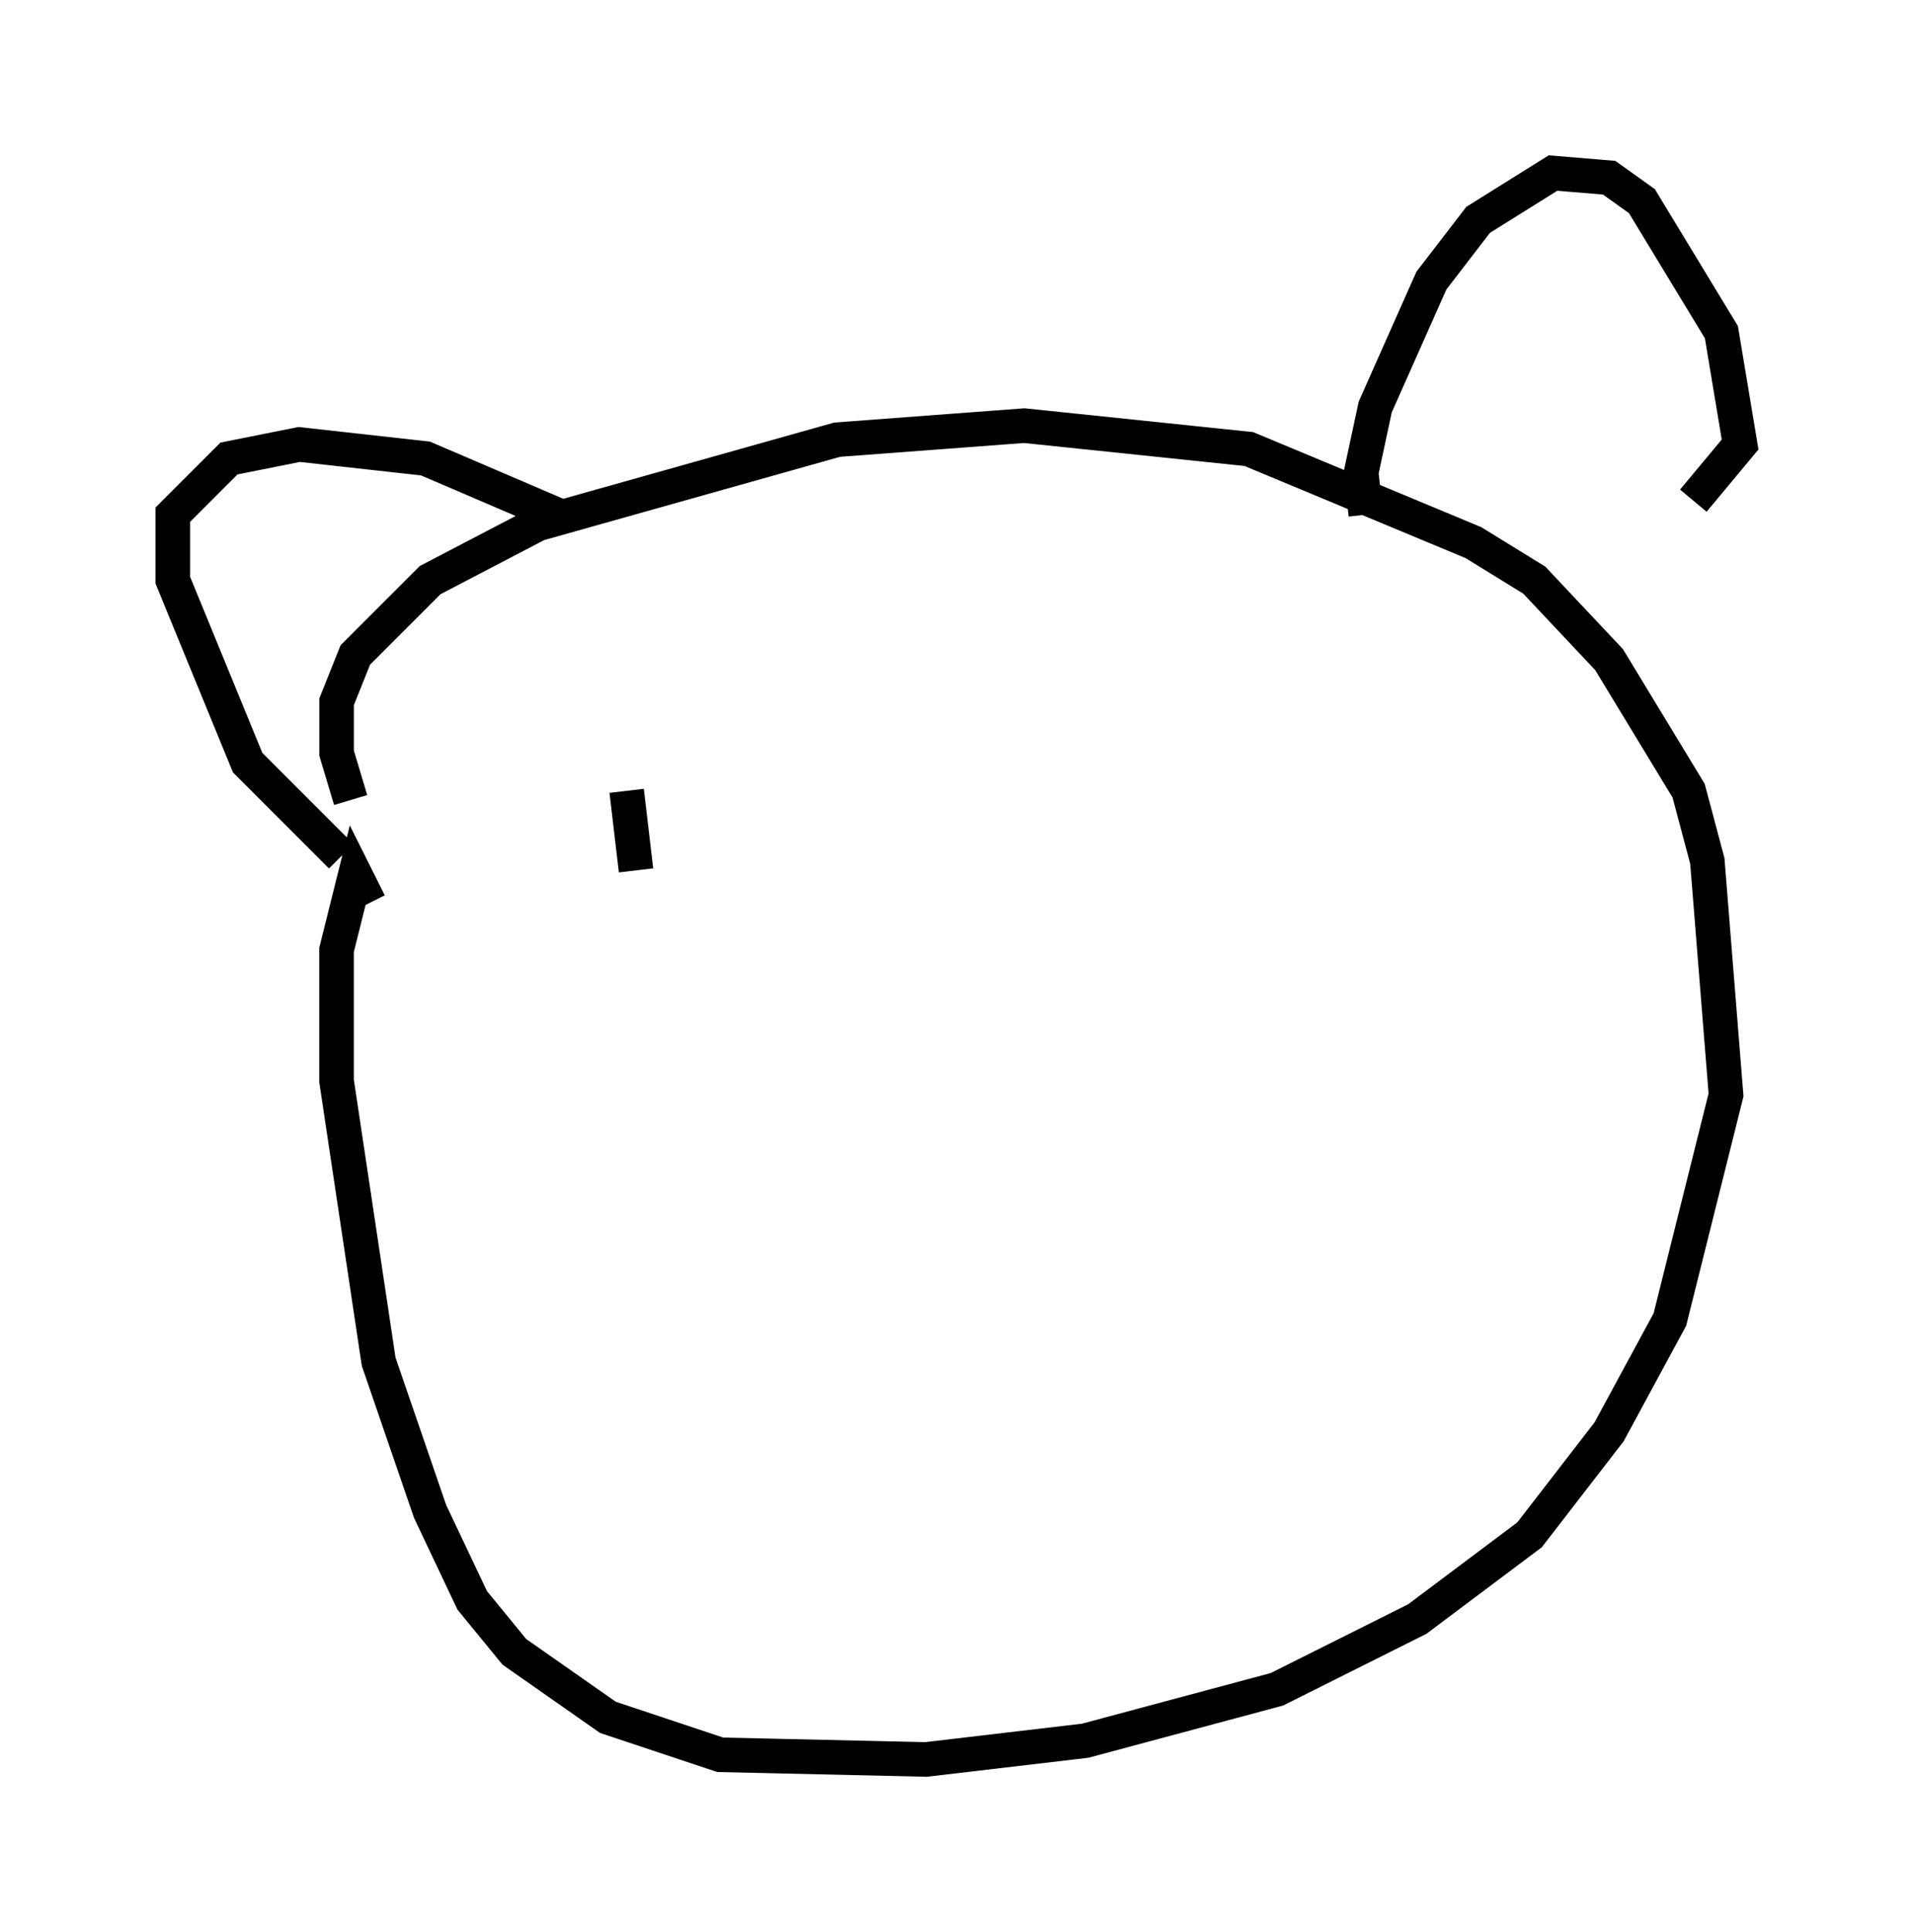 <?xml version="1.0" encoding="utf-8" ?>
<svg baseProfile="full" height="55.872" version="1.1" width="55.331" xmlns="http://www.w3.org/2000/svg" xmlns:ev="http://www.w3.org/2001/xml-events" xmlns:xlink="http://www.w3.org/1999/xlink"><defs /><rect fill="white" height="55.872" width="55.331" x="0" y="0" /><path d="M10.683, 23.403 m-0.541, -0.271 l-0.406, -1.353 0.0, -1.488 l0.541, -1.353 2.165, -2.165 l3.112, -1.624 8.66, -2.436 l5.413, -0.406 6.495, 0.677 l6.495, 2.706 1.759, 1.083 l2.165, 2.3 2.3, 3.789 l0.541, 2.03 0.541, 6.766 l-1.624, 6.495 -1.759, 3.248 l-2.3, 2.977 -3.248, 2.436 l-4.059, 2.03 -5.548, 1.488 l-4.601, 0.541 -5.954, -0.135 l-3.248, -1.083 -2.706, -1.894 l-1.218, -1.488 -1.218, -2.571 l-1.488, -4.33 -1.218, -8.119 l0.0, -3.789 0.541, -2.165 l0.406, 0.812 m-0.812, -1.353 l-2.706, -2.706 -2.165, -5.277 l0.0, -1.894 1.624, -1.624 l2.03, -0.406 3.654, 0.406 l3.789, 1.624 m23.41, 0.0 l-0.135, -1.218 0.406, -1.894 l1.624, -3.654 1.353, -1.759 l2.165, -1.353 1.624, 0.135 l0.947, 0.677 2.3, 3.789 l0.541, 3.248 -1.353, 1.624 m-30.852, 8.39 l0.271, 2.3 m16.644, -4.871 " fill="none" stroke="black" stroke-width="1" /></svg>